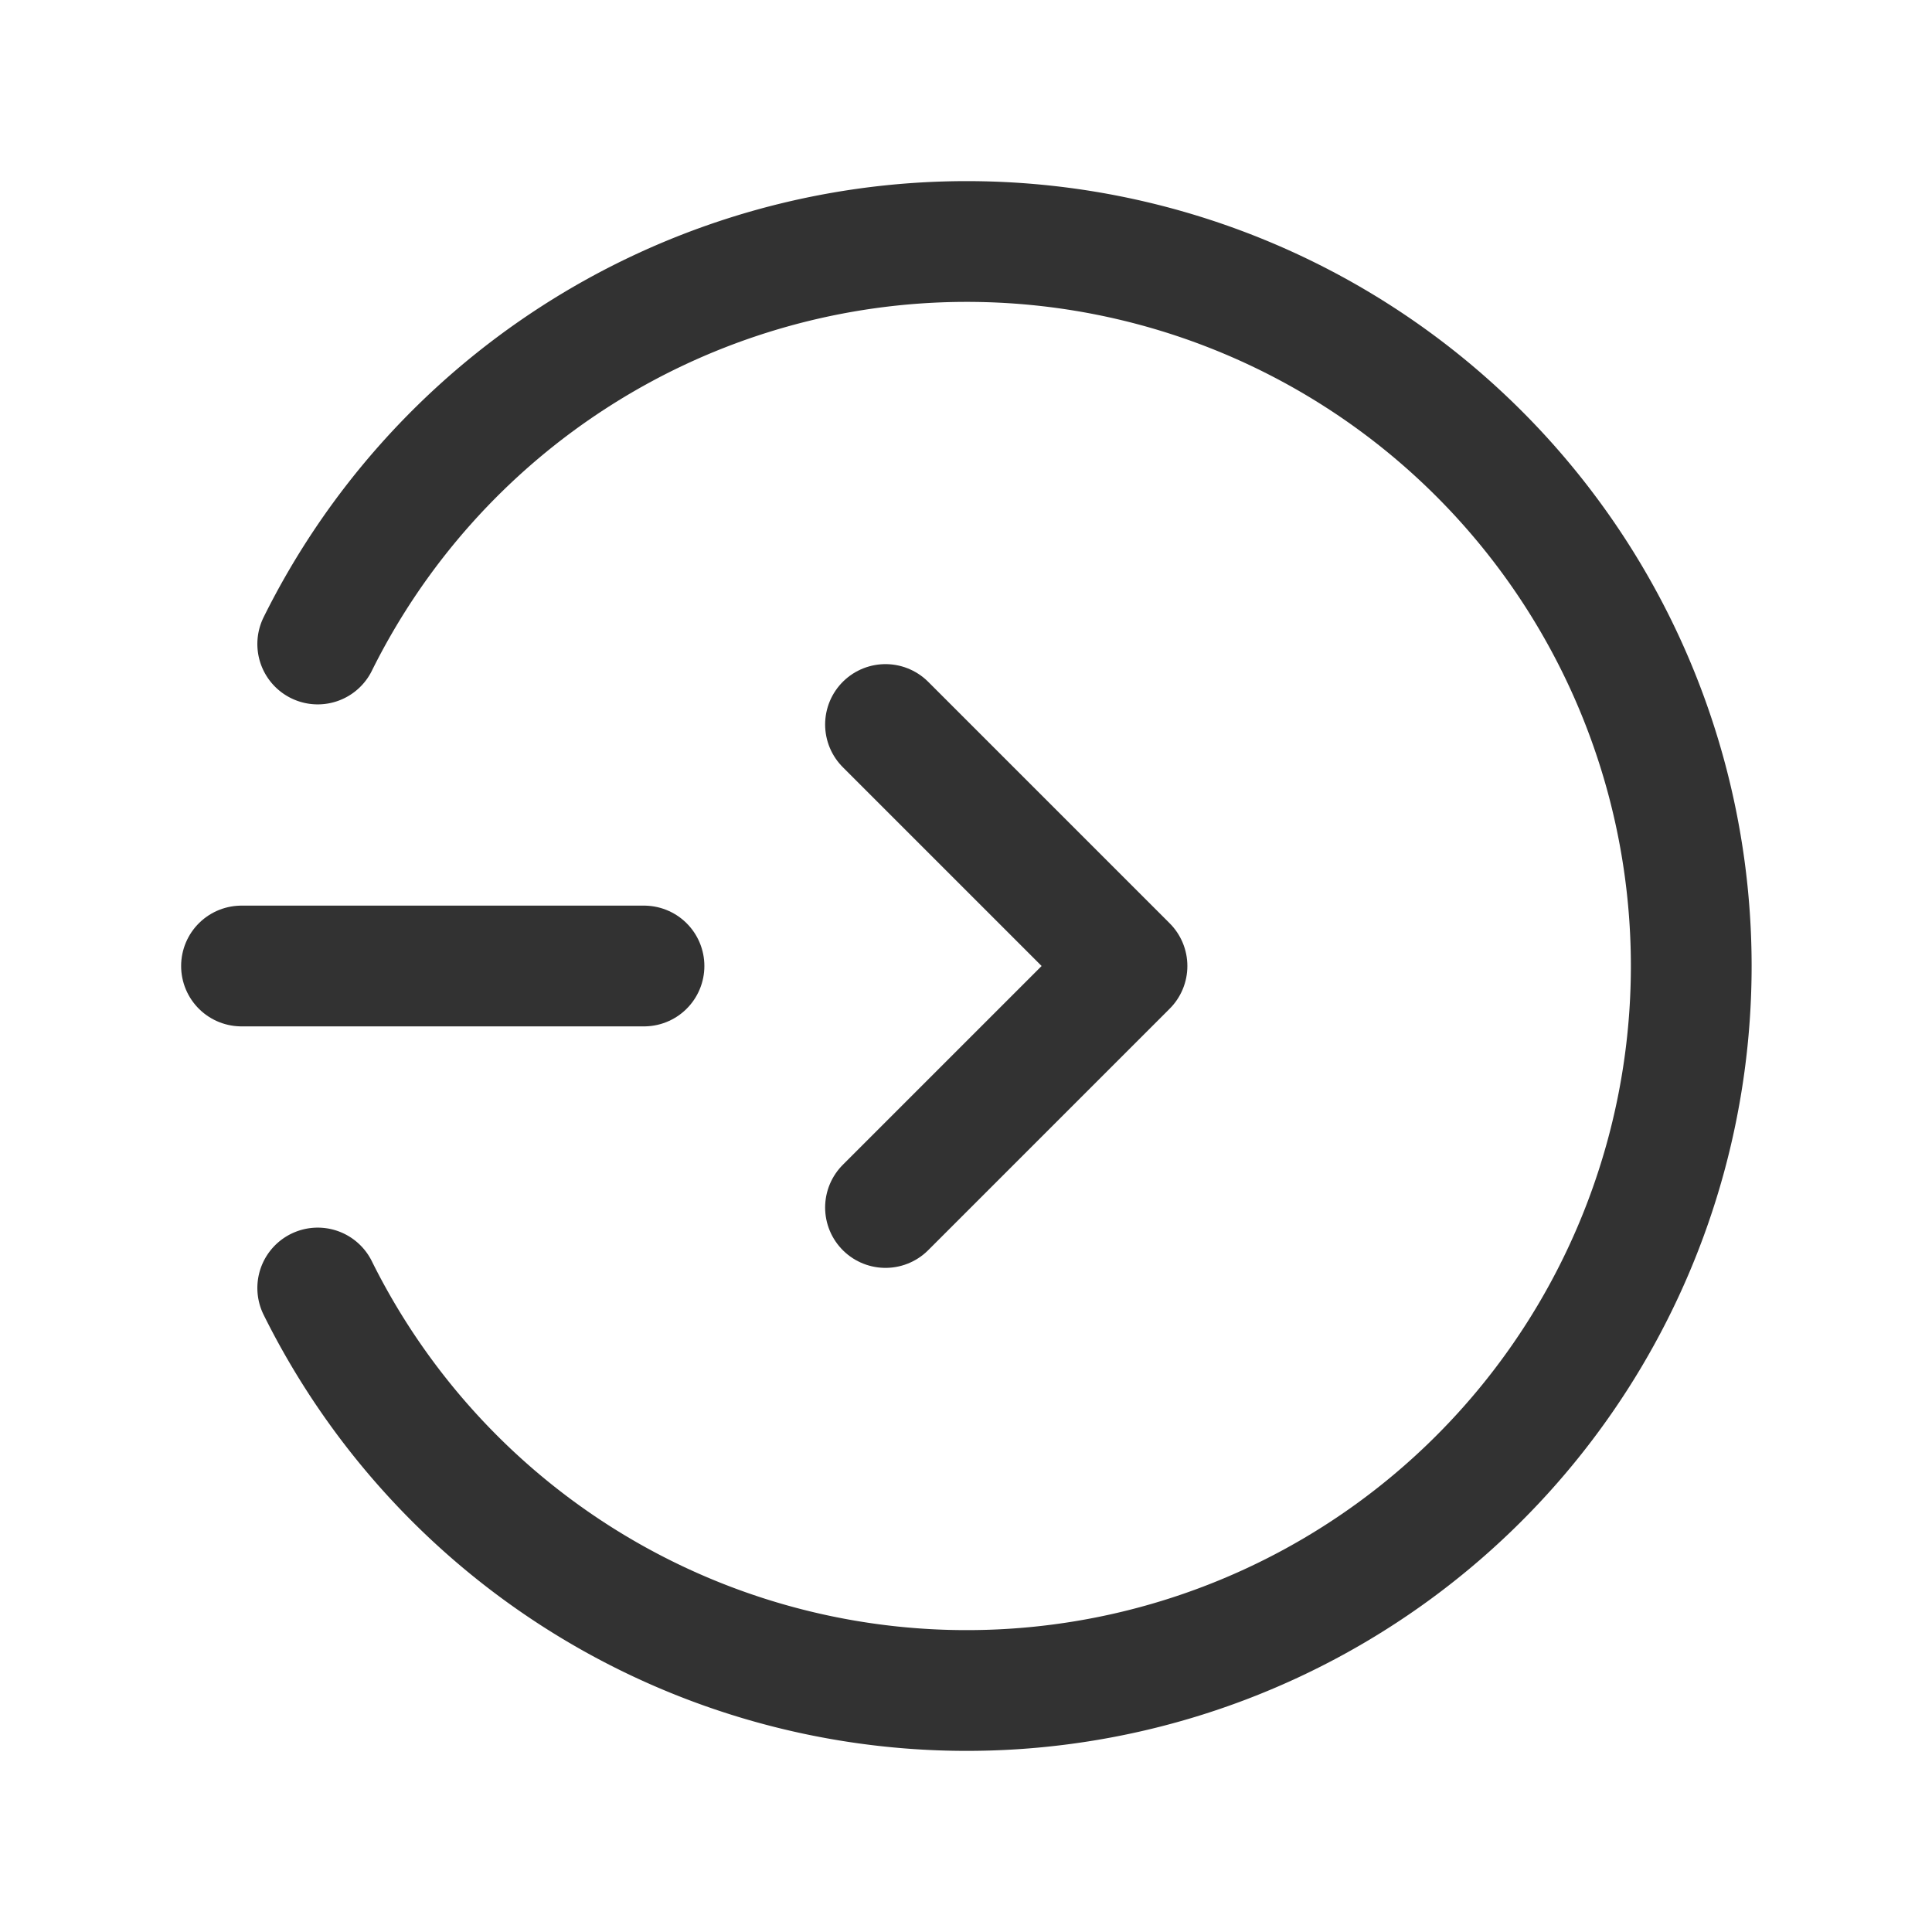 <svg id="Layer_3" data-name="Layer 3" xmlns="http://www.w3.org/2000/svg" viewBox="0 0 24 24"><path d="M0,0H24V24H0Z" fill="none"/><polyline points="11 15 14 12 11 9" fill="none" stroke="#323232" stroke-linecap="round" stroke-linejoin="round" stroke-width="1.5"/><line x1="8" y1="12" x2="3" y2="12" fill="none" stroke="#323232" stroke-linecap="round" stroke-linejoin="round" stroke-width="1.5"/><path d="M3.947,8a9,9,0,1,1,0,8" fill="none" stroke="#323232" stroke-linecap="round" stroke-linejoin="round" stroke-width="1.5"/></svg>